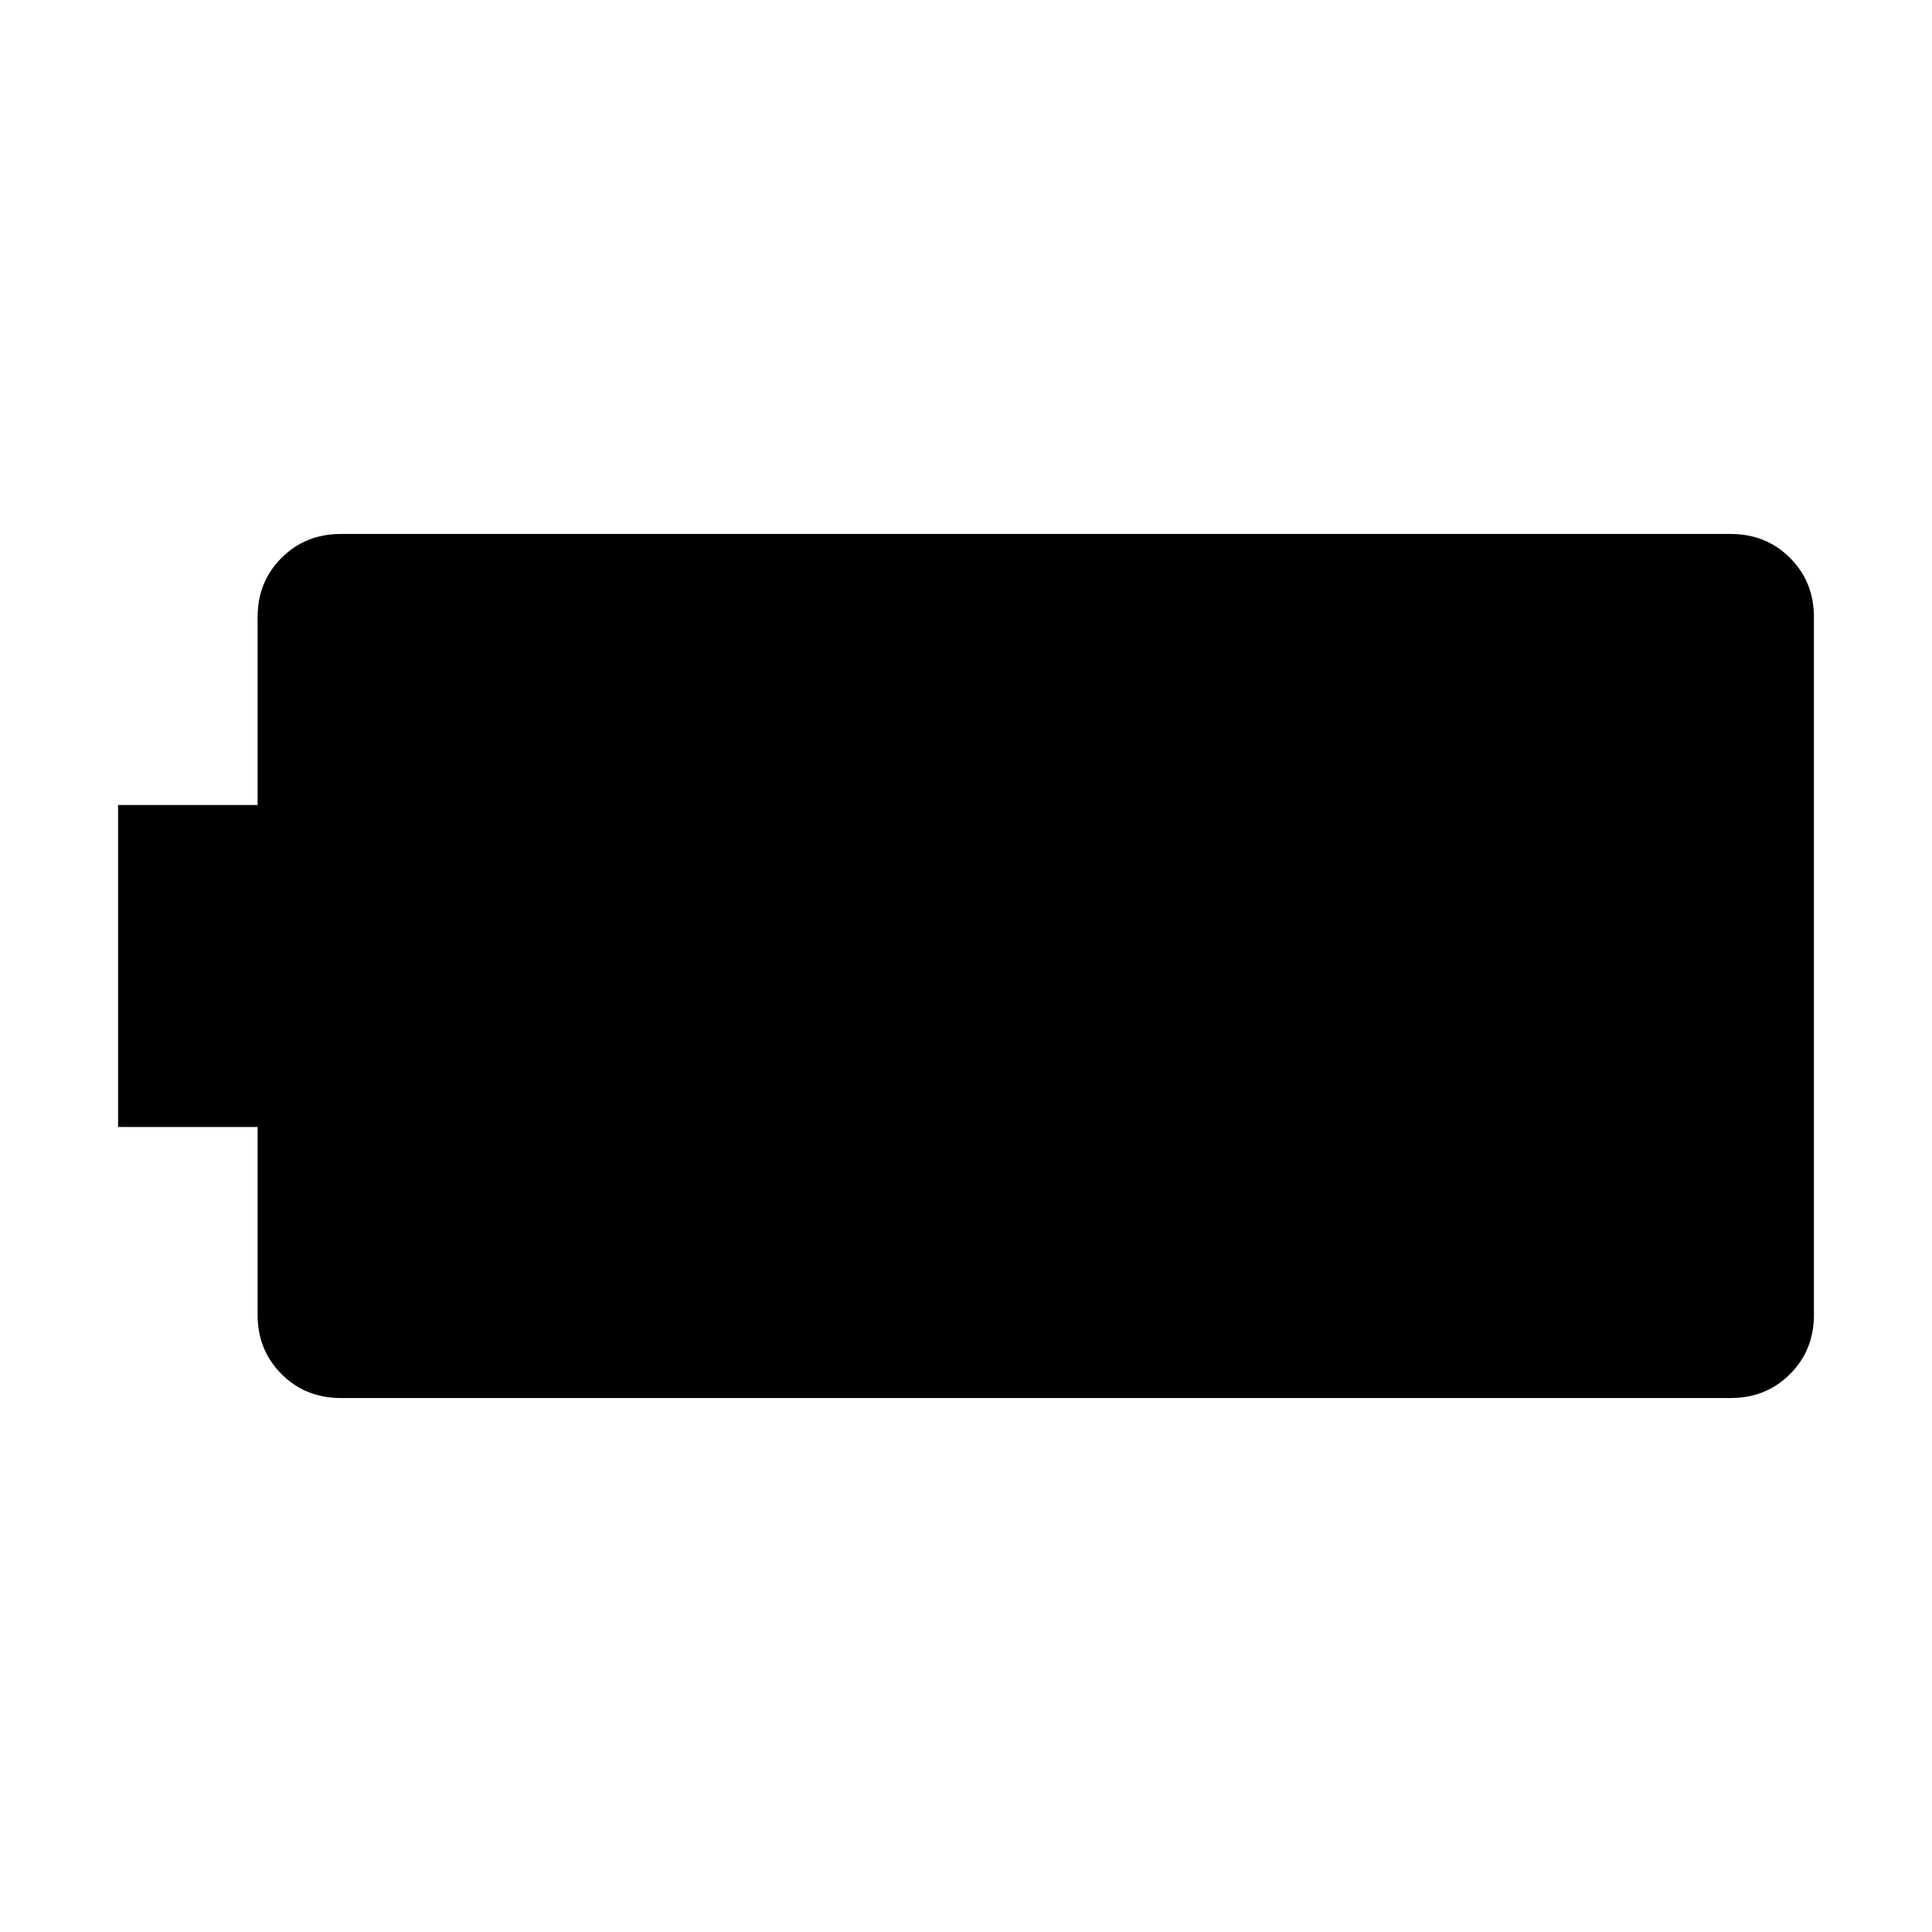 <svg xmlns="http://www.w3.org/2000/svg" height="40" viewBox="0 -960 960 960" width="40"><path d="M169.33-265.33q-17.56 0-29.45-11.89Q128-289.1 128-306.67V-400H58.67v-160H128v-93.33q0-17.57 11.88-29.45 11.89-11.89 29.45-11.89H860q17.57 0 29.45 11.89 11.88 11.88 11.88 29.45v346.66q0 17.57-11.88 29.45-11.88 11.89-29.45 11.89H169.33Z"/></svg>